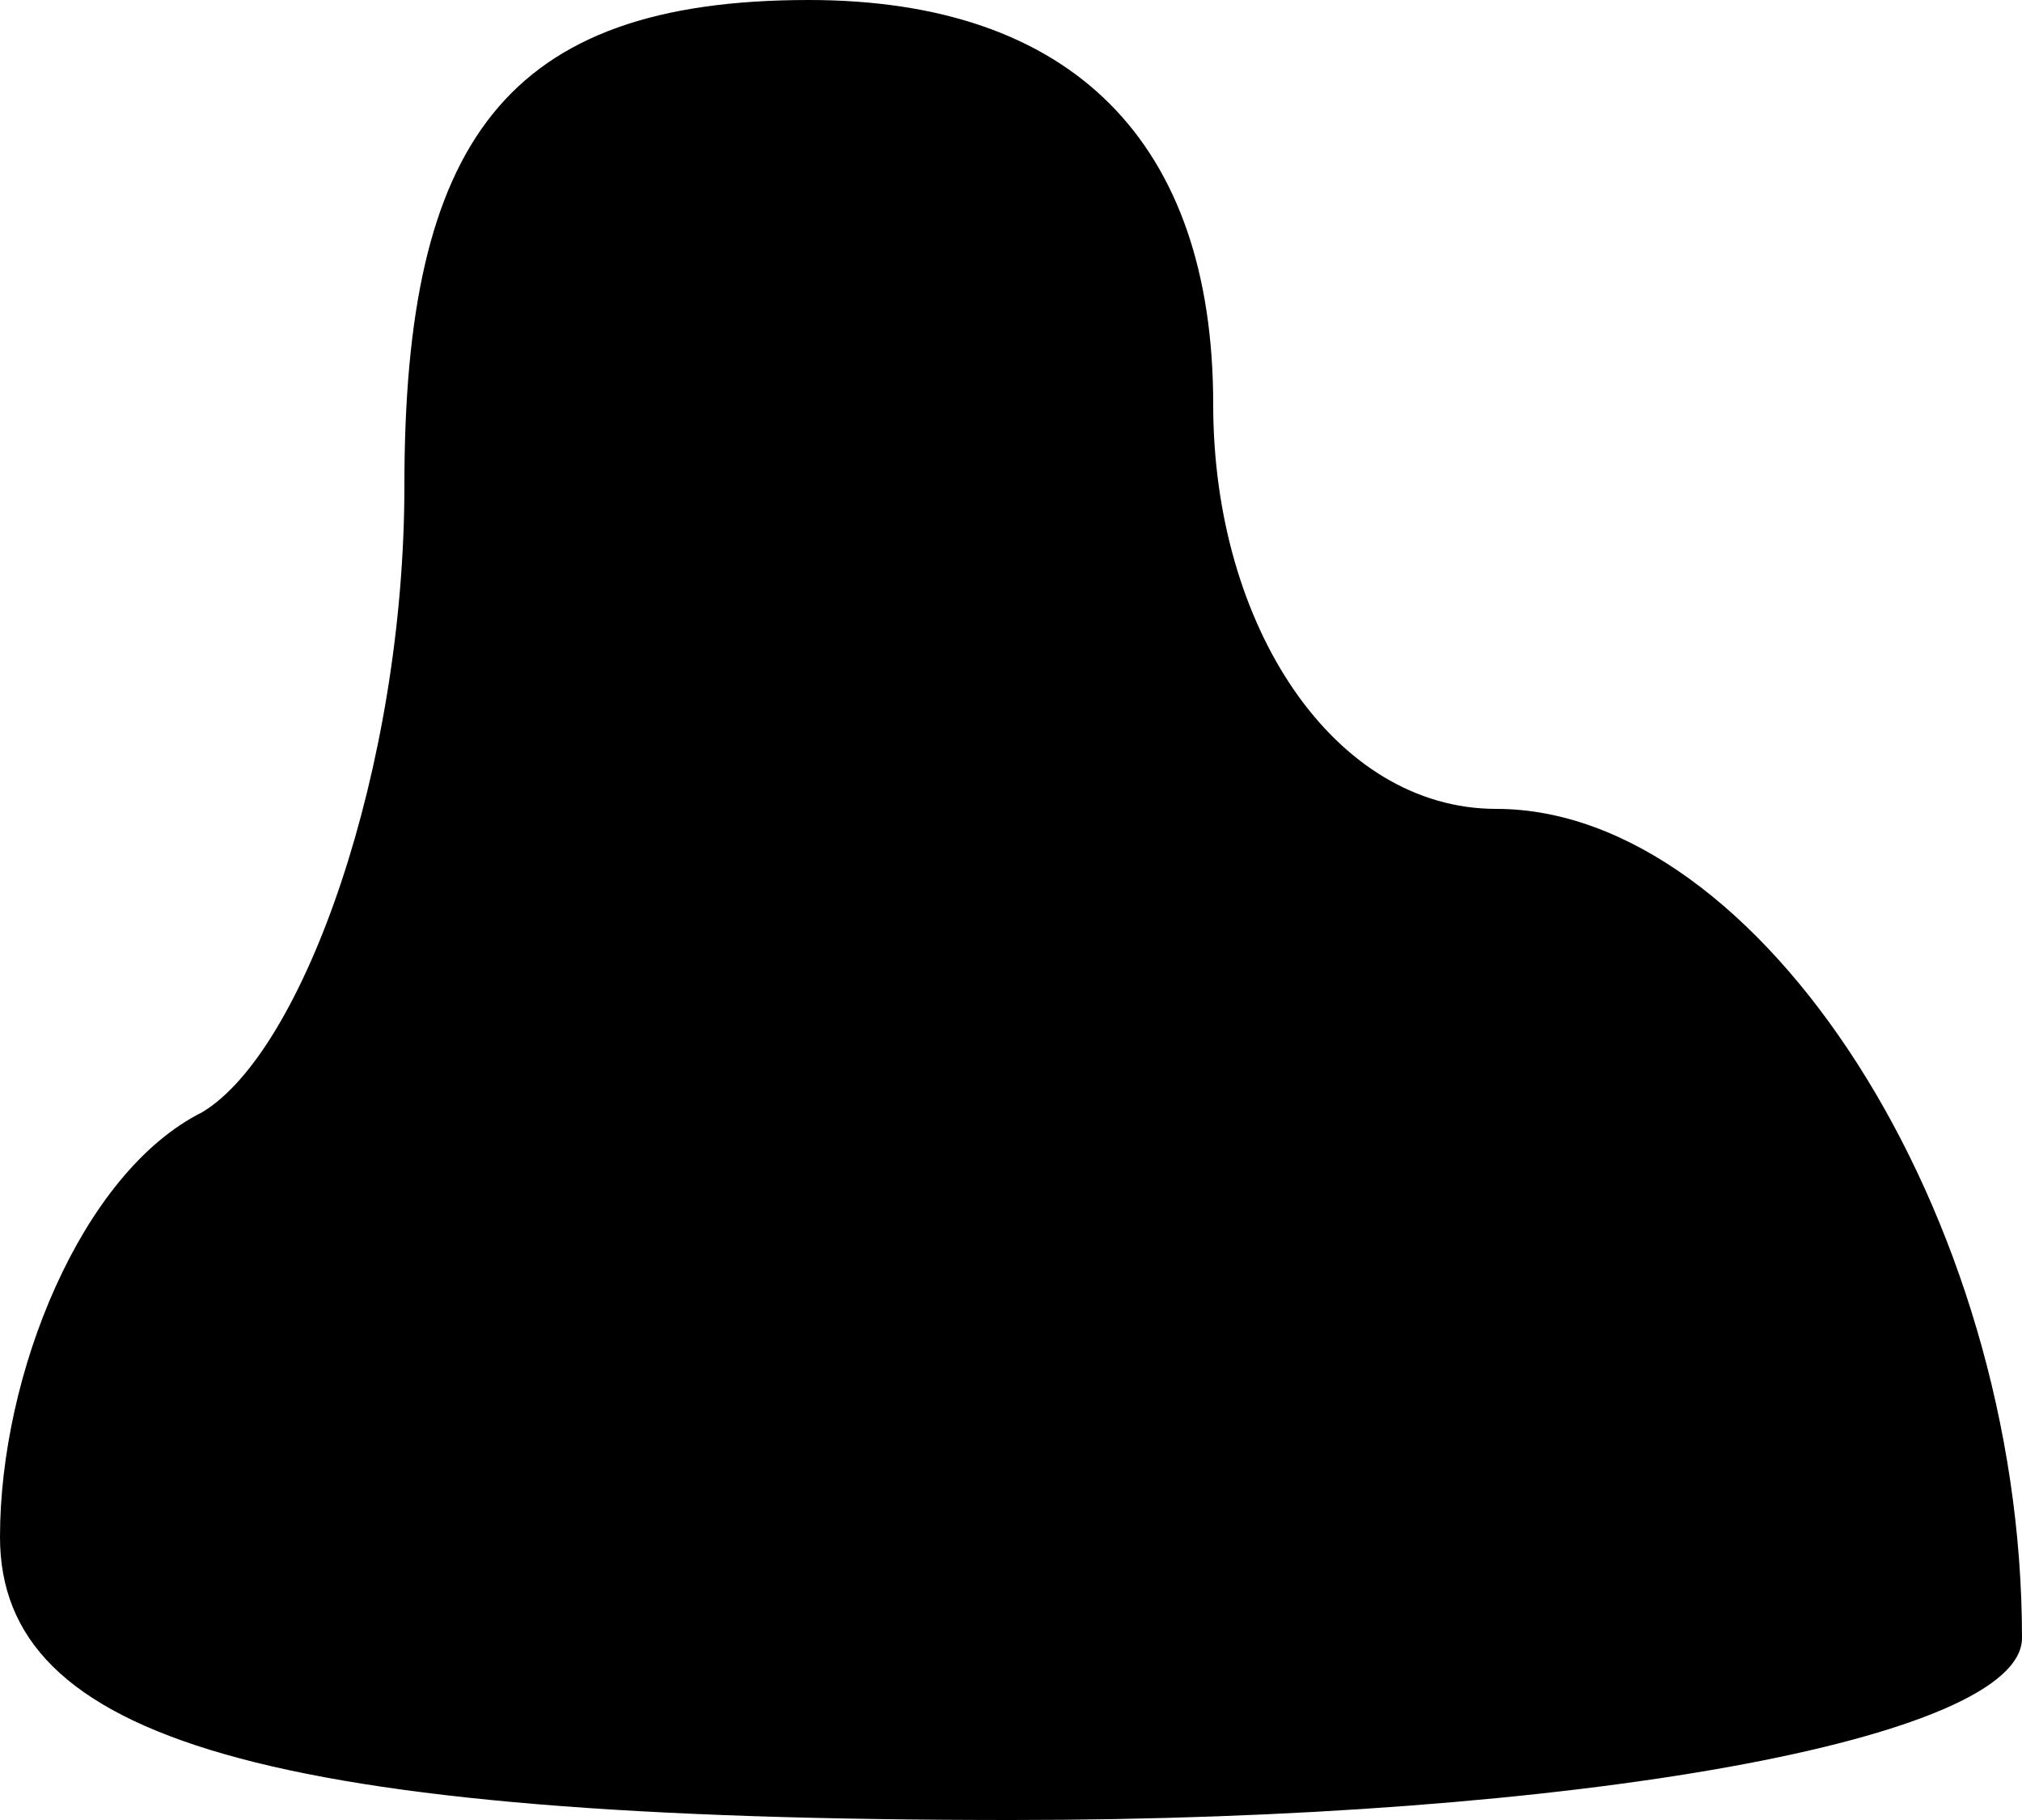 <?xml version="1.0" standalone="no"?>
<!DOCTYPE svg PUBLIC "-//W3C//DTD SVG 20010904//EN"
 "http://www.w3.org/TR/2001/REC-SVG-20010904/DTD/svg10.dtd">
<svg version="1.0" xmlns="http://www.w3.org/2000/svg"
 width="10pt" height="9pt" viewBox="0 0 10 9"
 preserveAspectRatio="xMidYMid meet">
<g transform="translate(0,9) scale(0.1,-0.1)"
fill="#000000" stroke="none">
<path fill="#000000" stroke="none" d="M20 66 c0 -14 -5 -28 -10 -31 -6 -3
-10 -13 -10 -21 0 -10 13 -14 50 -14 28 0 50 4 50 9 0 21 -13 41 -26 41 -8 0
-14 9 -14 20 0 13 -7 20 -20 20 -15 0 -20 -7 -20 -24z"/>
</g>
</svg>
